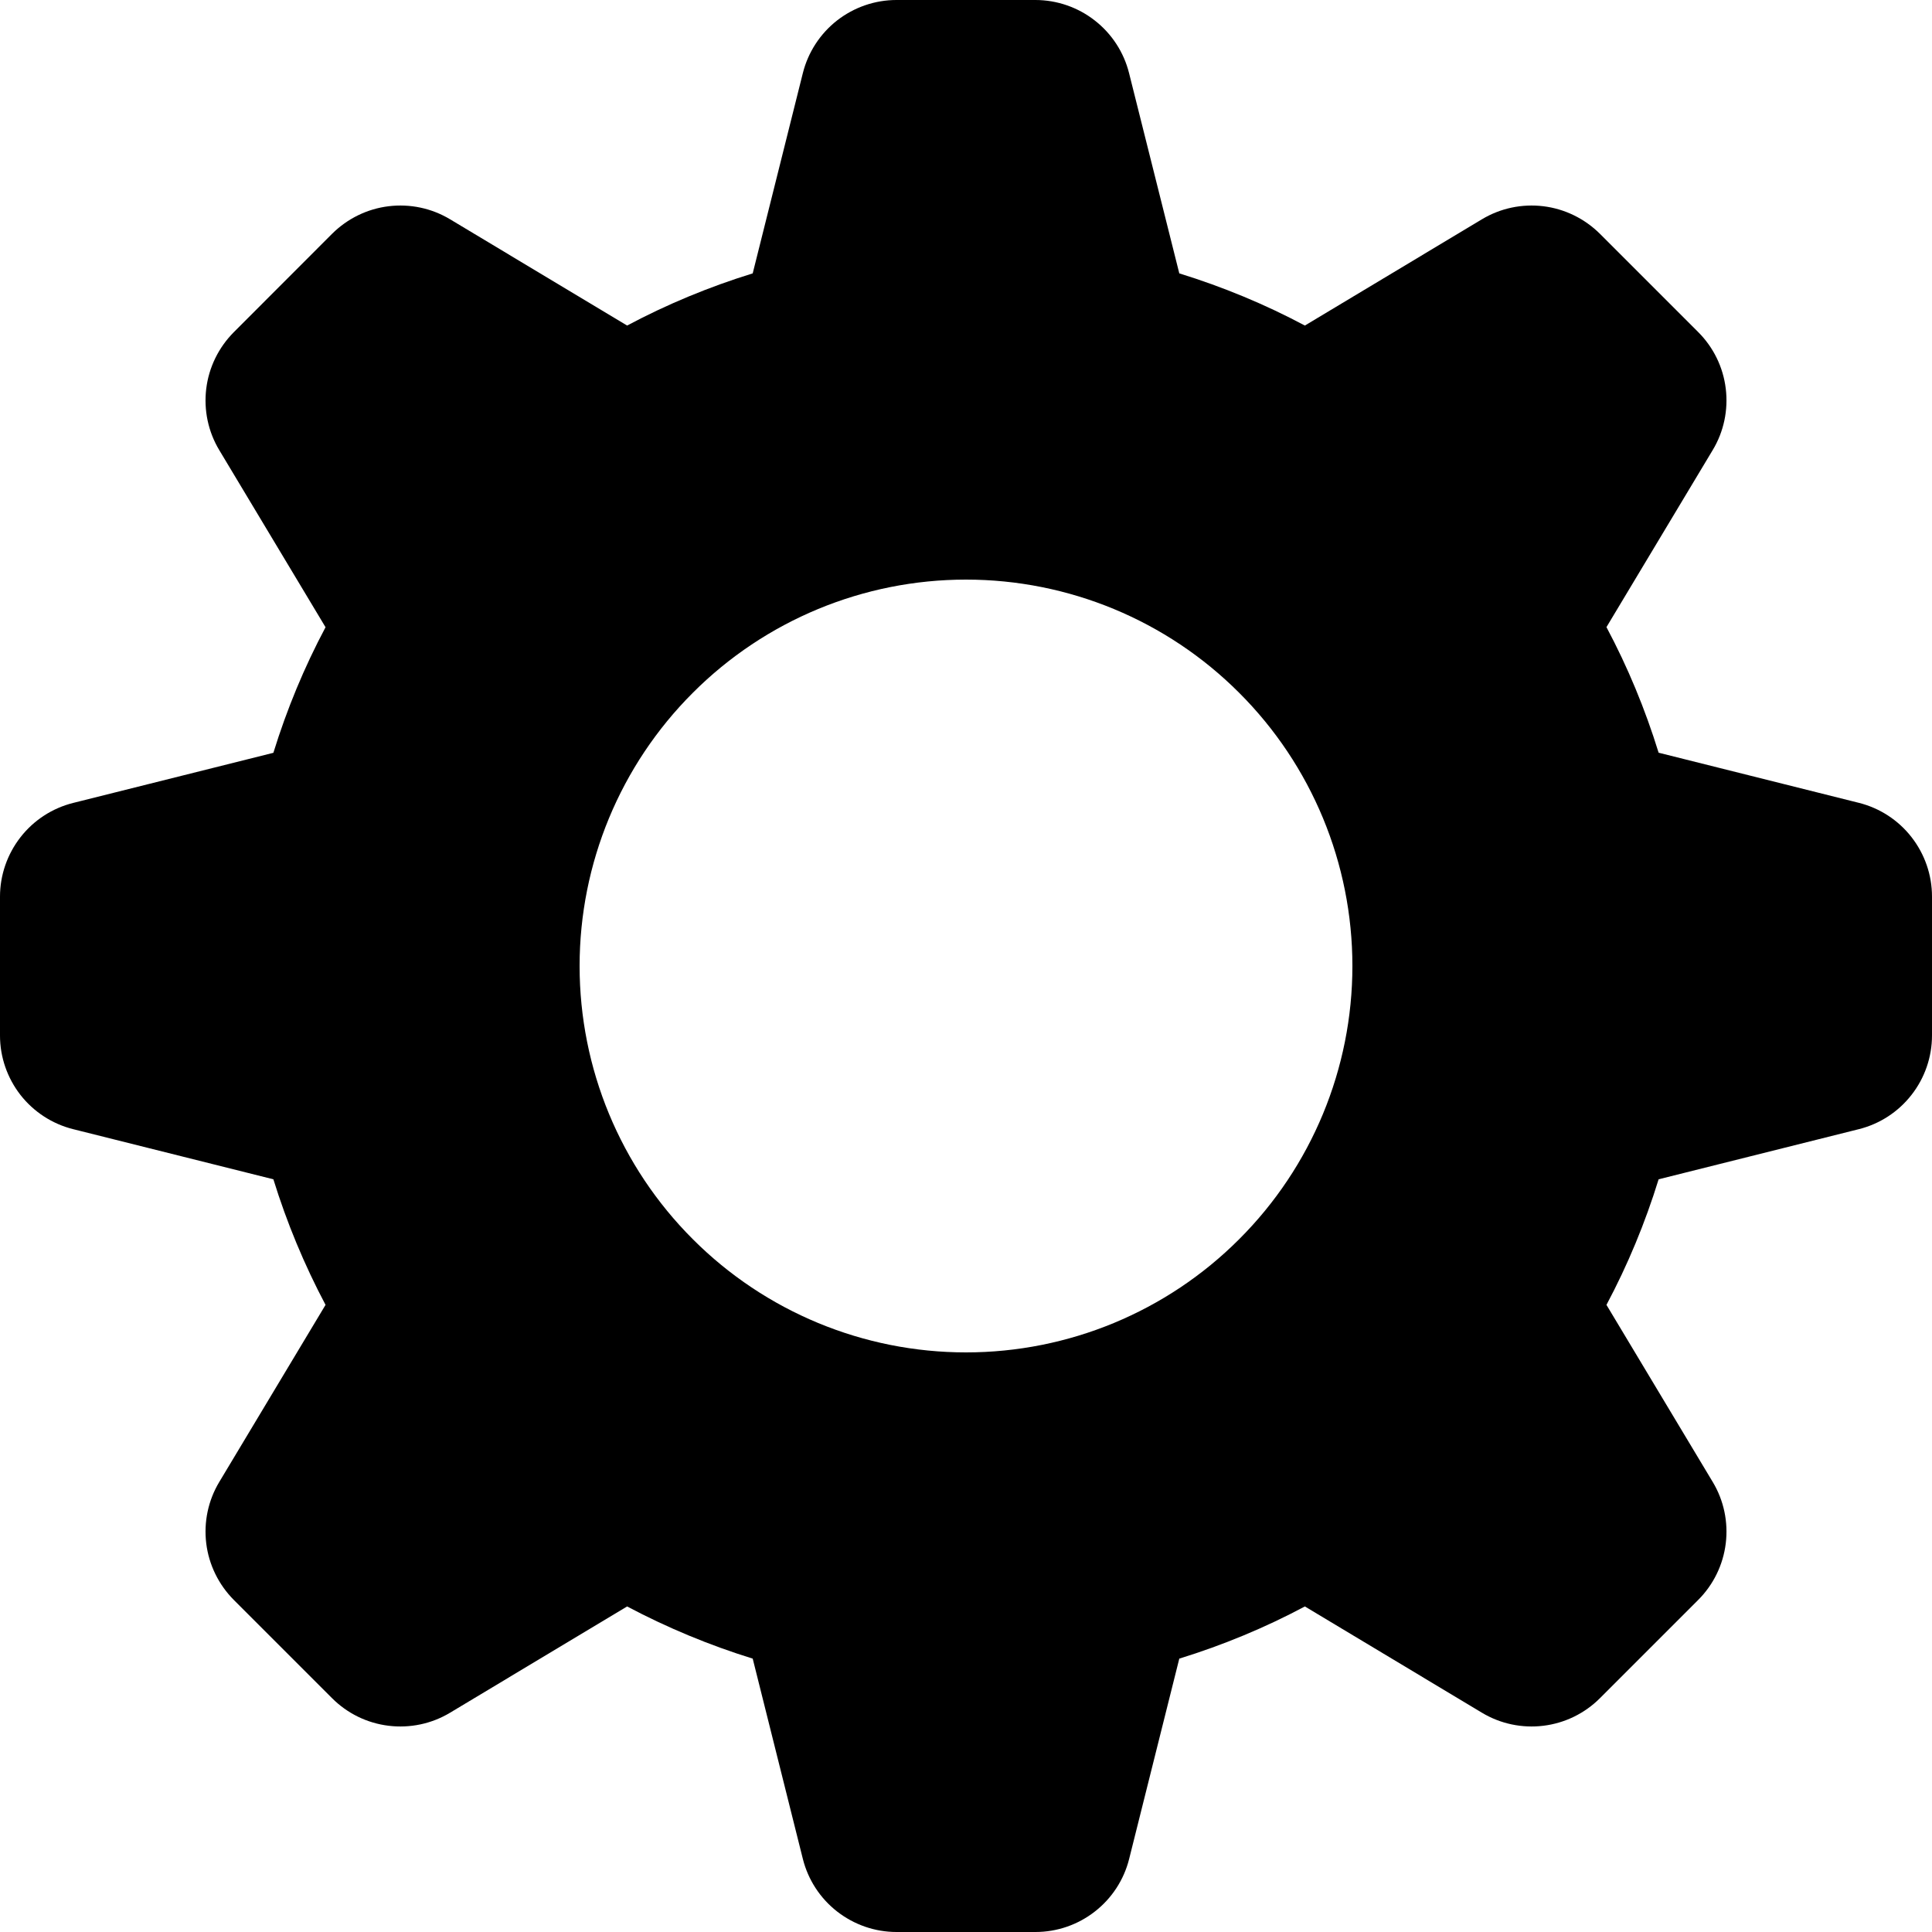 <svg width="20" height="20" viewBox="0 0 20 20" fill="none" xmlns="http://www.w3.org/2000/svg">
<path id="Vector" fill-rule="evenodd" clip-rule="evenodd" d="M12.208 2.83C12.661 2.97 13.095 3.15 13.508 3.37L15.341 2.27C15.532 2.155 15.756 2.108 15.977 2.135C16.198 2.162 16.404 2.263 16.562 2.42L17.58 3.438C17.738 3.596 17.838 3.801 17.865 4.023C17.892 4.244 17.845 4.468 17.73 4.659L16.63 6.492C16.85 6.905 17.03 7.339 17.17 7.792L19.243 8.311C19.459 8.365 19.651 8.49 19.788 8.666C19.925 8.842 20 9.058 20 9.281V10.719C20 10.942 19.925 11.159 19.788 11.334C19.651 11.51 19.459 11.635 19.243 11.689L17.17 12.208C17.03 12.661 16.85 13.095 16.63 13.508L17.73 15.341C17.845 15.532 17.892 15.756 17.865 15.977C17.838 16.198 17.738 16.404 17.58 16.562L16.562 17.58C16.404 17.738 16.198 17.838 15.977 17.865C15.756 17.892 15.532 17.845 15.341 17.73L13.508 16.63C13.095 16.85 12.661 17.03 12.208 17.17L11.689 19.243C11.635 19.459 11.51 19.651 11.334 19.788C11.159 19.925 10.942 20 10.719 20H9.281C9.058 20 8.842 19.925 8.666 19.788C8.49 19.651 8.365 19.459 8.311 19.243L7.792 17.17C7.343 17.031 6.907 16.85 6.492 16.63L4.659 17.73C4.468 17.845 4.244 17.892 4.023 17.865C3.801 17.838 3.596 17.738 3.438 17.58L2.42 16.562C2.263 16.404 2.162 16.198 2.135 15.977C2.108 15.756 2.155 15.532 2.27 15.341L3.37 13.508C3.15 13.093 2.969 12.657 2.83 12.208L0.757 11.689C0.541 11.635 0.349 11.51 0.212 11.335C0.075 11.159 0 10.943 0 10.72V9.282C5.86043e-06 9.059 0.075 8.843 0.212 8.667C0.349 8.491 0.541 8.366 0.757 8.312L2.83 7.793C2.97 7.34 3.15 6.906 3.37 6.493L2.27 4.66C2.155 4.469 2.108 4.245 2.135 4.024C2.162 3.802 2.263 3.597 2.42 3.439L3.438 2.42C3.596 2.263 3.801 2.162 4.023 2.135C4.244 2.108 4.468 2.155 4.659 2.27L6.492 3.37C6.905 3.15 7.339 2.97 7.792 2.83L8.311 0.757C8.365 0.541 8.49 0.349 8.665 0.212C8.841 0.075 9.057 0 9.28 0H10.718C10.941 5.86043e-06 11.158 0.075 11.333 0.212C11.509 0.349 11.634 0.541 11.688 0.757L12.208 2.83ZM10 14C11.061 14 12.078 13.579 12.828 12.828C13.579 12.078 14 11.061 14 10C14 8.939 13.579 7.922 12.828 7.172C12.078 6.421 11.061 6 10 6C8.939 6 7.922 6.421 7.172 7.172C6.421 7.922 6 8.939 6 10C6 11.061 6.421 12.078 7.172 12.828C7.922 13.579 8.939 14 10 14Z" fill="black"/>
</svg>
